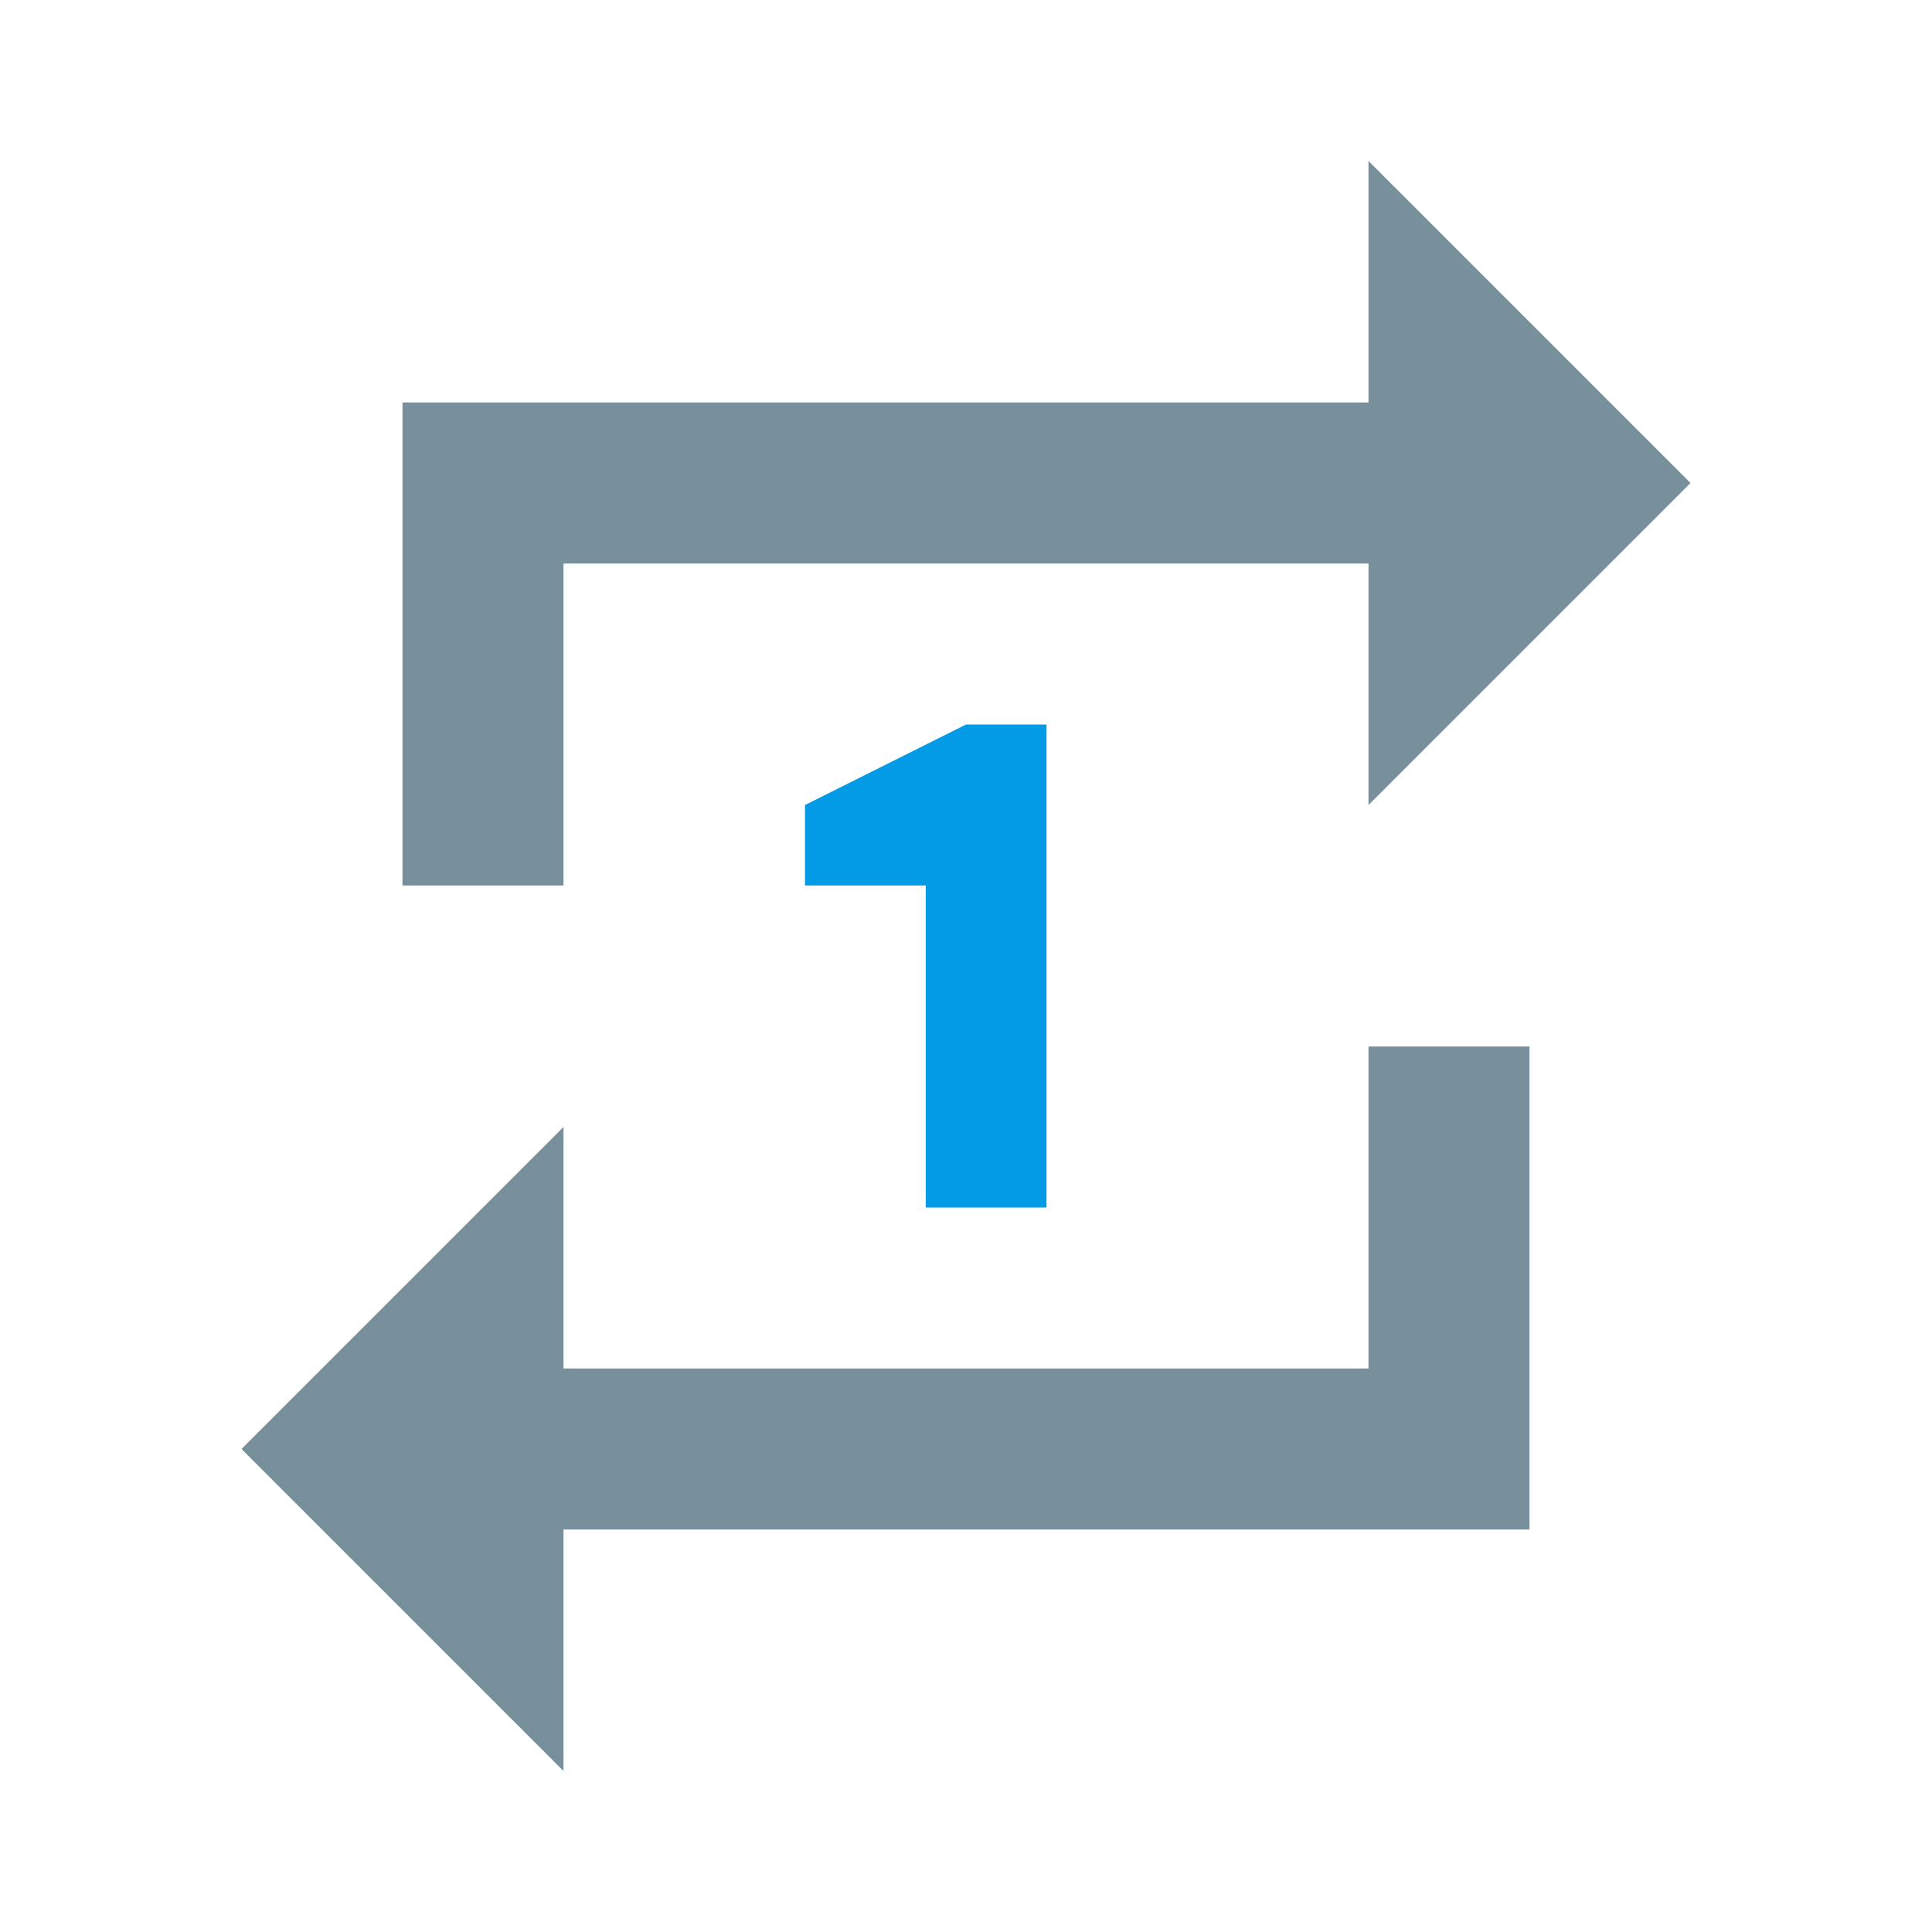 <svg version="1.1" xmlns="http://www.w3.org/2000/svg" viewBox="0 0 24 24" enable-background="new 0 0 24 24"><polygon fill="#78909C" points="7,7 17,7 17,10 21,6 17,2 17,5 5,5 5,11 7,11 "/><polygon fill="#78909C" points="17,17 7,17 7,14 3,18 7,22 7,19 19,19 19,13 17,13 "/><polygon fill="#039BE5" points="13,15 13,9 12,9 10,10 10,11 11.5,11 11.5,15 "/></svg>